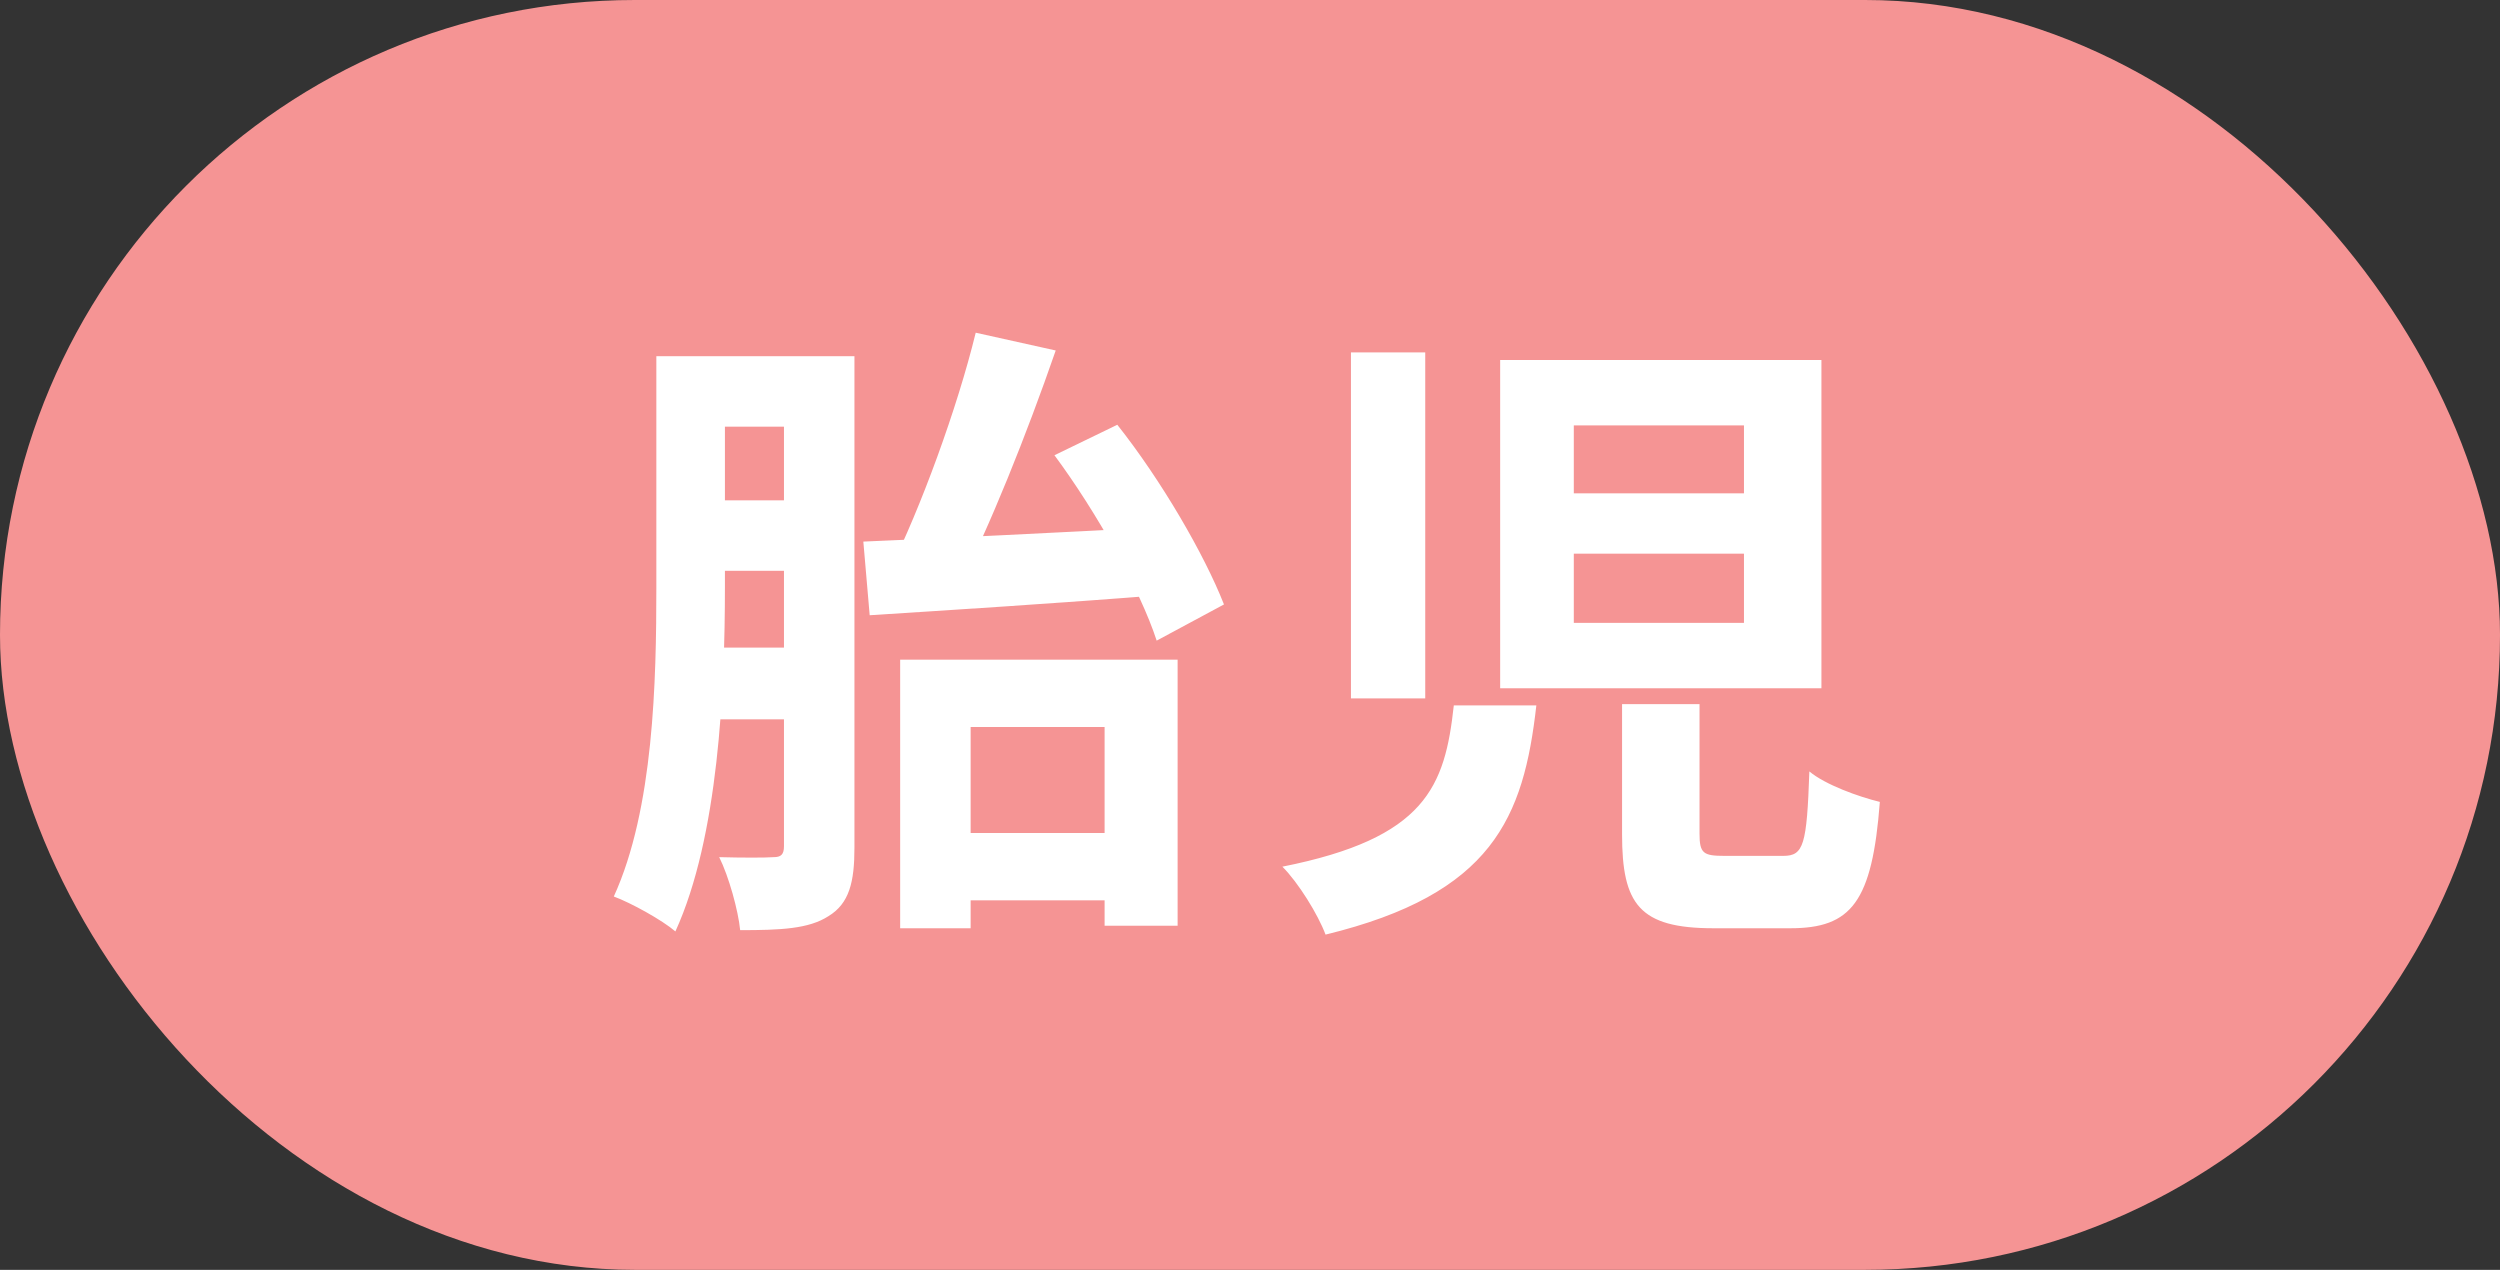 <svg width="126" height="64" viewBox="0 0 126 64" fill="none" xmlns="http://www.w3.org/2000/svg">
<rect x="0" y="0" width="126" height="64" fill="#333333" stroke="none"/>
<rect width="126" height="64" rx="32" fill="#F59494"/>
<path d="M47.128 41.984V45.376H57.688V41.984H47.128ZM45.368 33.248V46.784H48.92V36.64H55.672V46.656H59.352V33.248H45.368ZM43.512 27.296L43.832 31.008C47.832 30.752 53.4 30.4 58.616 29.984L58.648 26.56C53.208 26.848 47.384 27.136 43.512 27.296ZM53.144 22.944C55.256 25.792 57.464 29.728 58.296 32.288L61.688 30.464C60.696 27.936 58.52 24.192 56.312 21.408L53.144 22.944ZM49.176 16.768C48.248 20.576 46.392 25.632 44.824 28.768L48.28 29.664C49.848 26.624 51.736 21.92 53.208 17.664L49.176 16.768ZM34.584 17.952V21.504H41.624V17.952H34.584ZM34.584 25.216V28.768H41.752V25.216H34.584ZM34.552 32.64V36.256H41.656V32.64H34.552ZM33.08 17.952V29.6C33.08 34.304 32.952 40.768 30.936 45.184C31.8 45.504 33.368 46.368 34.04 46.944C36.216 42.176 36.536 34.752 36.536 29.6V17.952H33.08ZM39.512 17.952V42.656C39.512 43.072 39.352 43.2 39 43.2C38.584 43.232 37.4 43.232 36.248 43.2C36.728 44.16 37.208 45.888 37.304 46.88C39.352 46.88 40.76 46.816 41.752 46.176C42.808 45.536 43.064 44.448 43.064 42.72V17.952H39.512ZM79.32 27.904H87.896V31.392H79.32V27.904ZM79.32 21.44H87.896V24.864H79.32V21.44ZM75.608 18.144V34.688H91.8V18.144H75.608ZM68.088 17.76V35.2H71.832V17.76H68.088ZM81.752 35.488V42.048C81.752 45.568 82.616 46.784 86.36 46.784C87.064 46.784 89.496 46.784 90.232 46.784C93.304 46.784 94.36 45.472 94.744 40.416C93.688 40.16 91.992 39.552 91.192 38.88C91.064 42.592 90.904 43.136 89.88 43.136C89.272 43.136 87.384 43.136 86.904 43.136C85.848 43.136 85.656 43.008 85.656 42.016V35.488H81.752ZM73.272 35.552C72.824 39.648 71.864 42.24 64.632 43.68C65.432 44.48 66.424 46.08 66.808 47.104C75.224 45.056 76.792 41.216 77.432 35.552H73.272Z" fill="white"/>
</svg>
